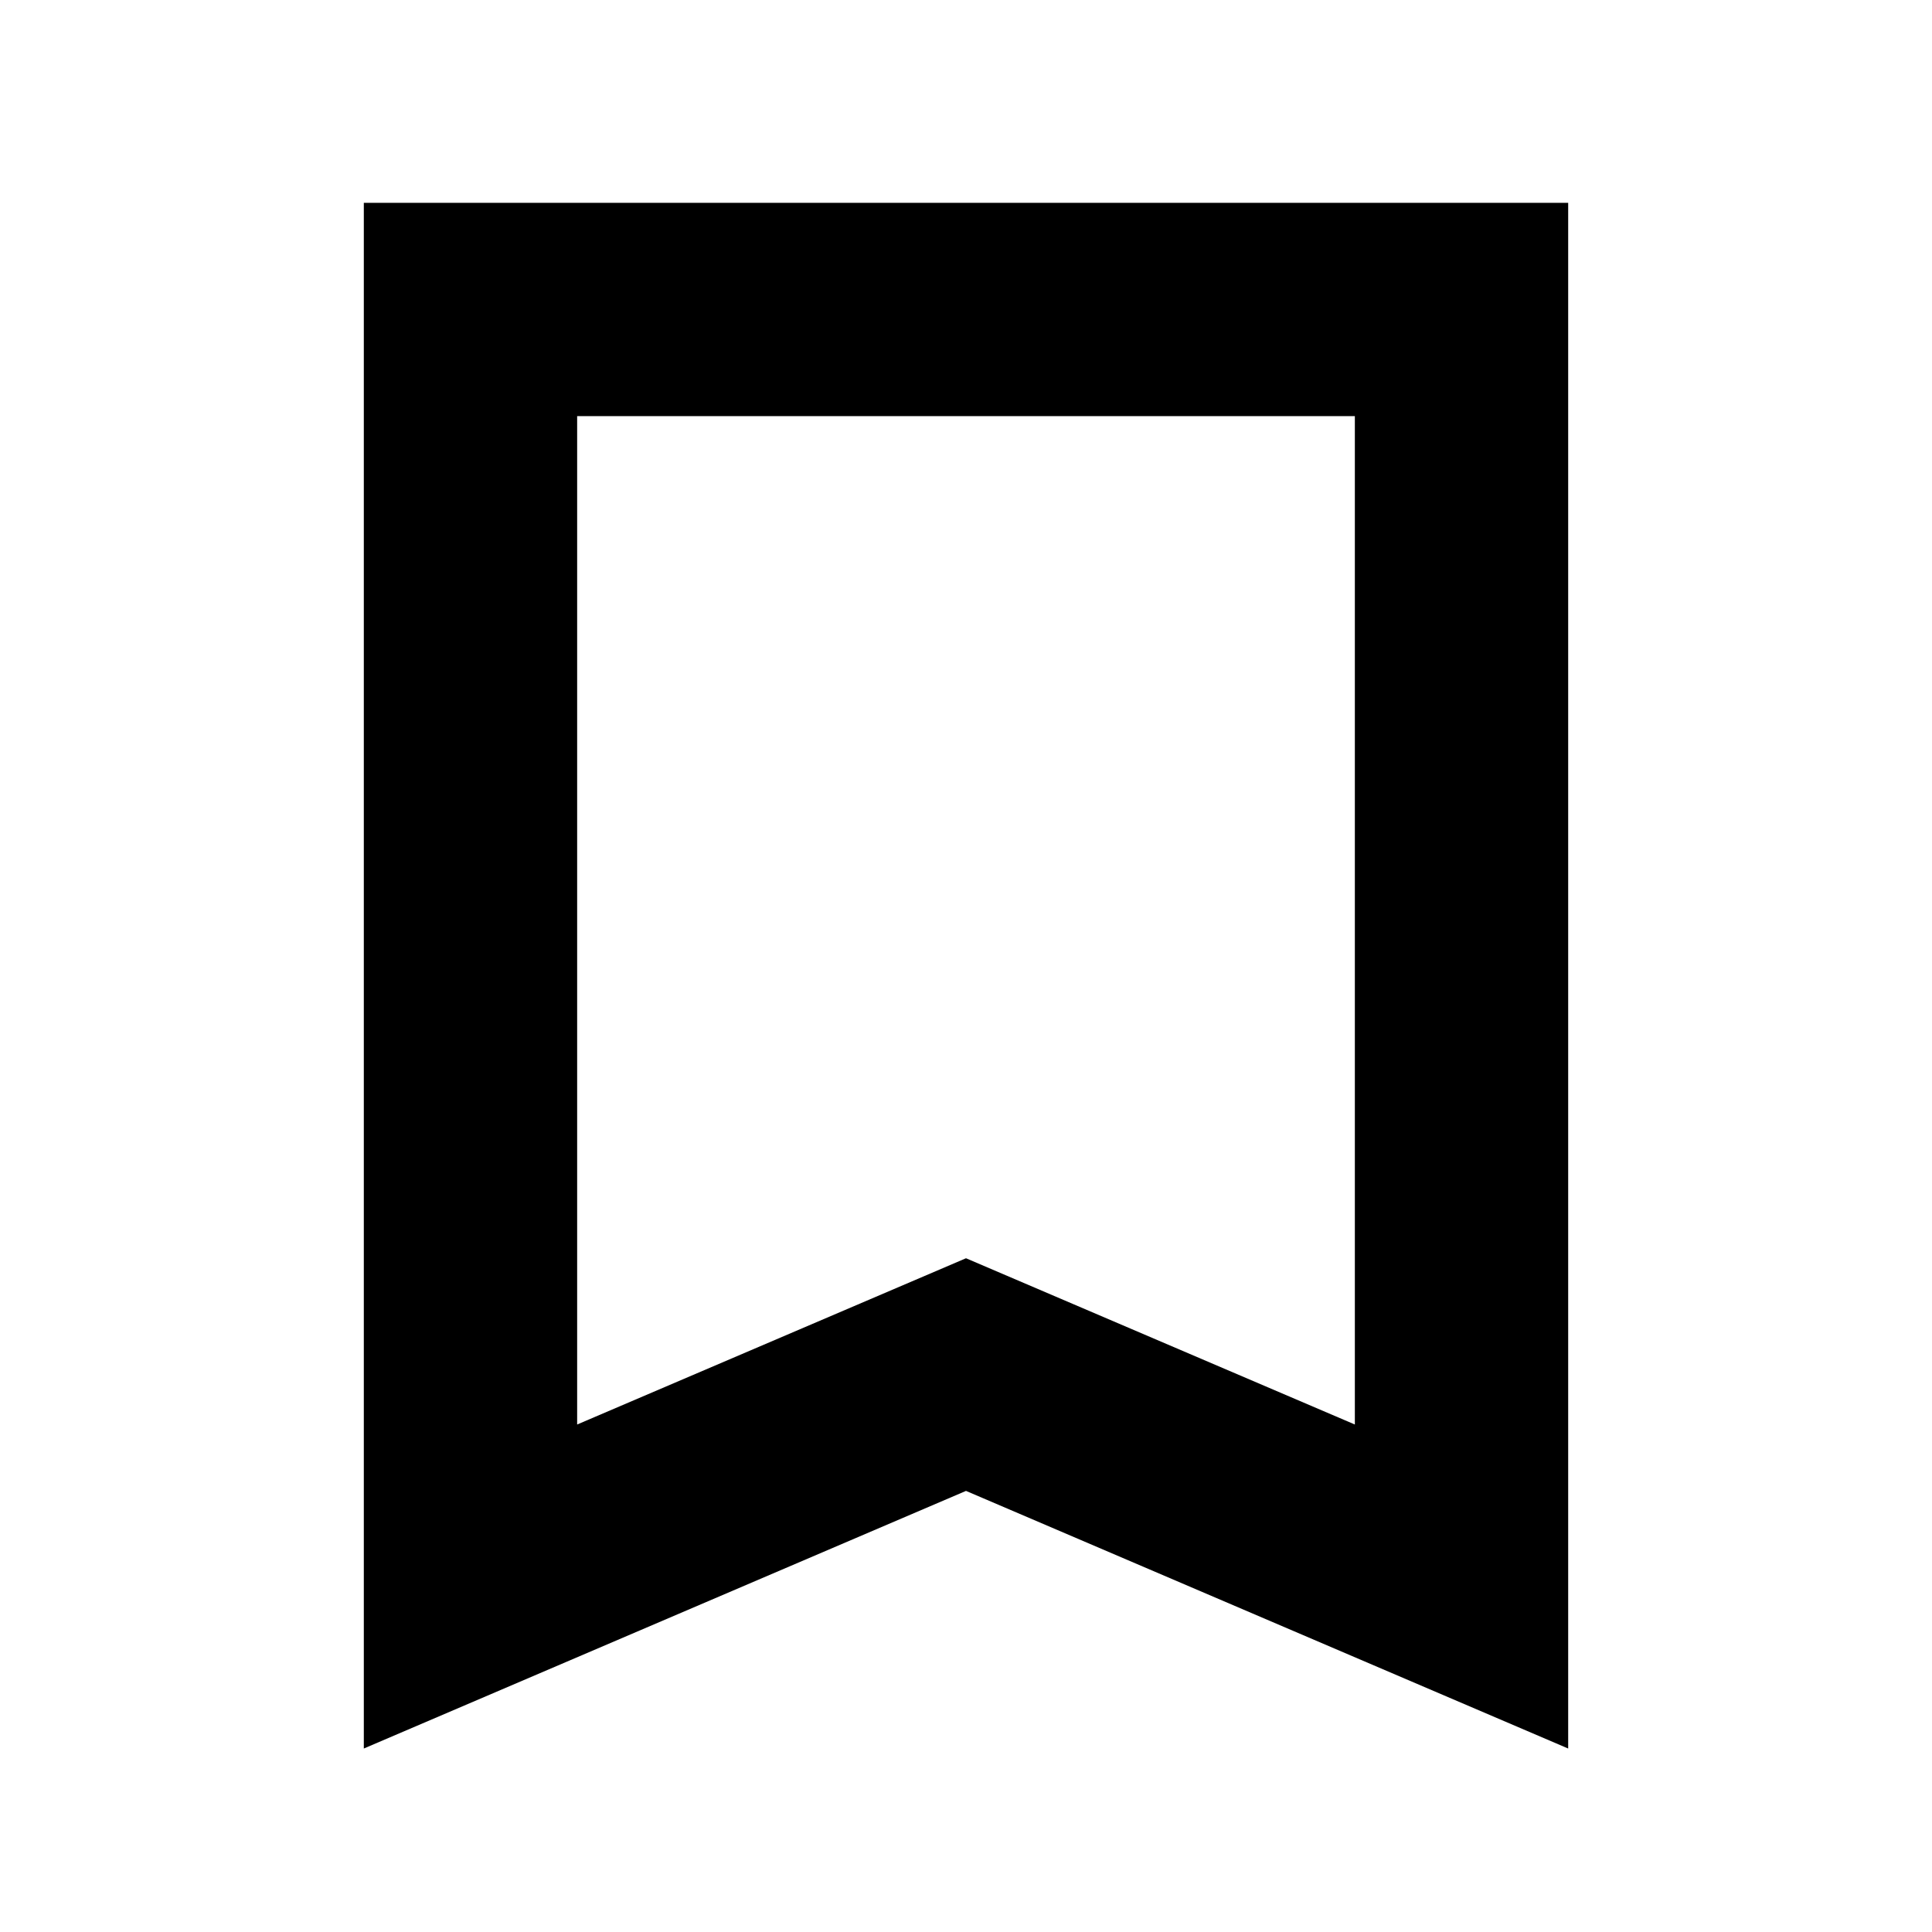 <svg xmlns="http://www.w3.org/2000/svg" height="24" viewBox="0 -960 960 960" width="24"><path d="M180.78-91.17v-768.05h598.44v768.05L480-219.18 180.78-91.17Zm106-161L480-334.78l193.22 82.61v-501.05H286.78v501.05Zm0-501.05h386.44-386.44Z"/></svg>